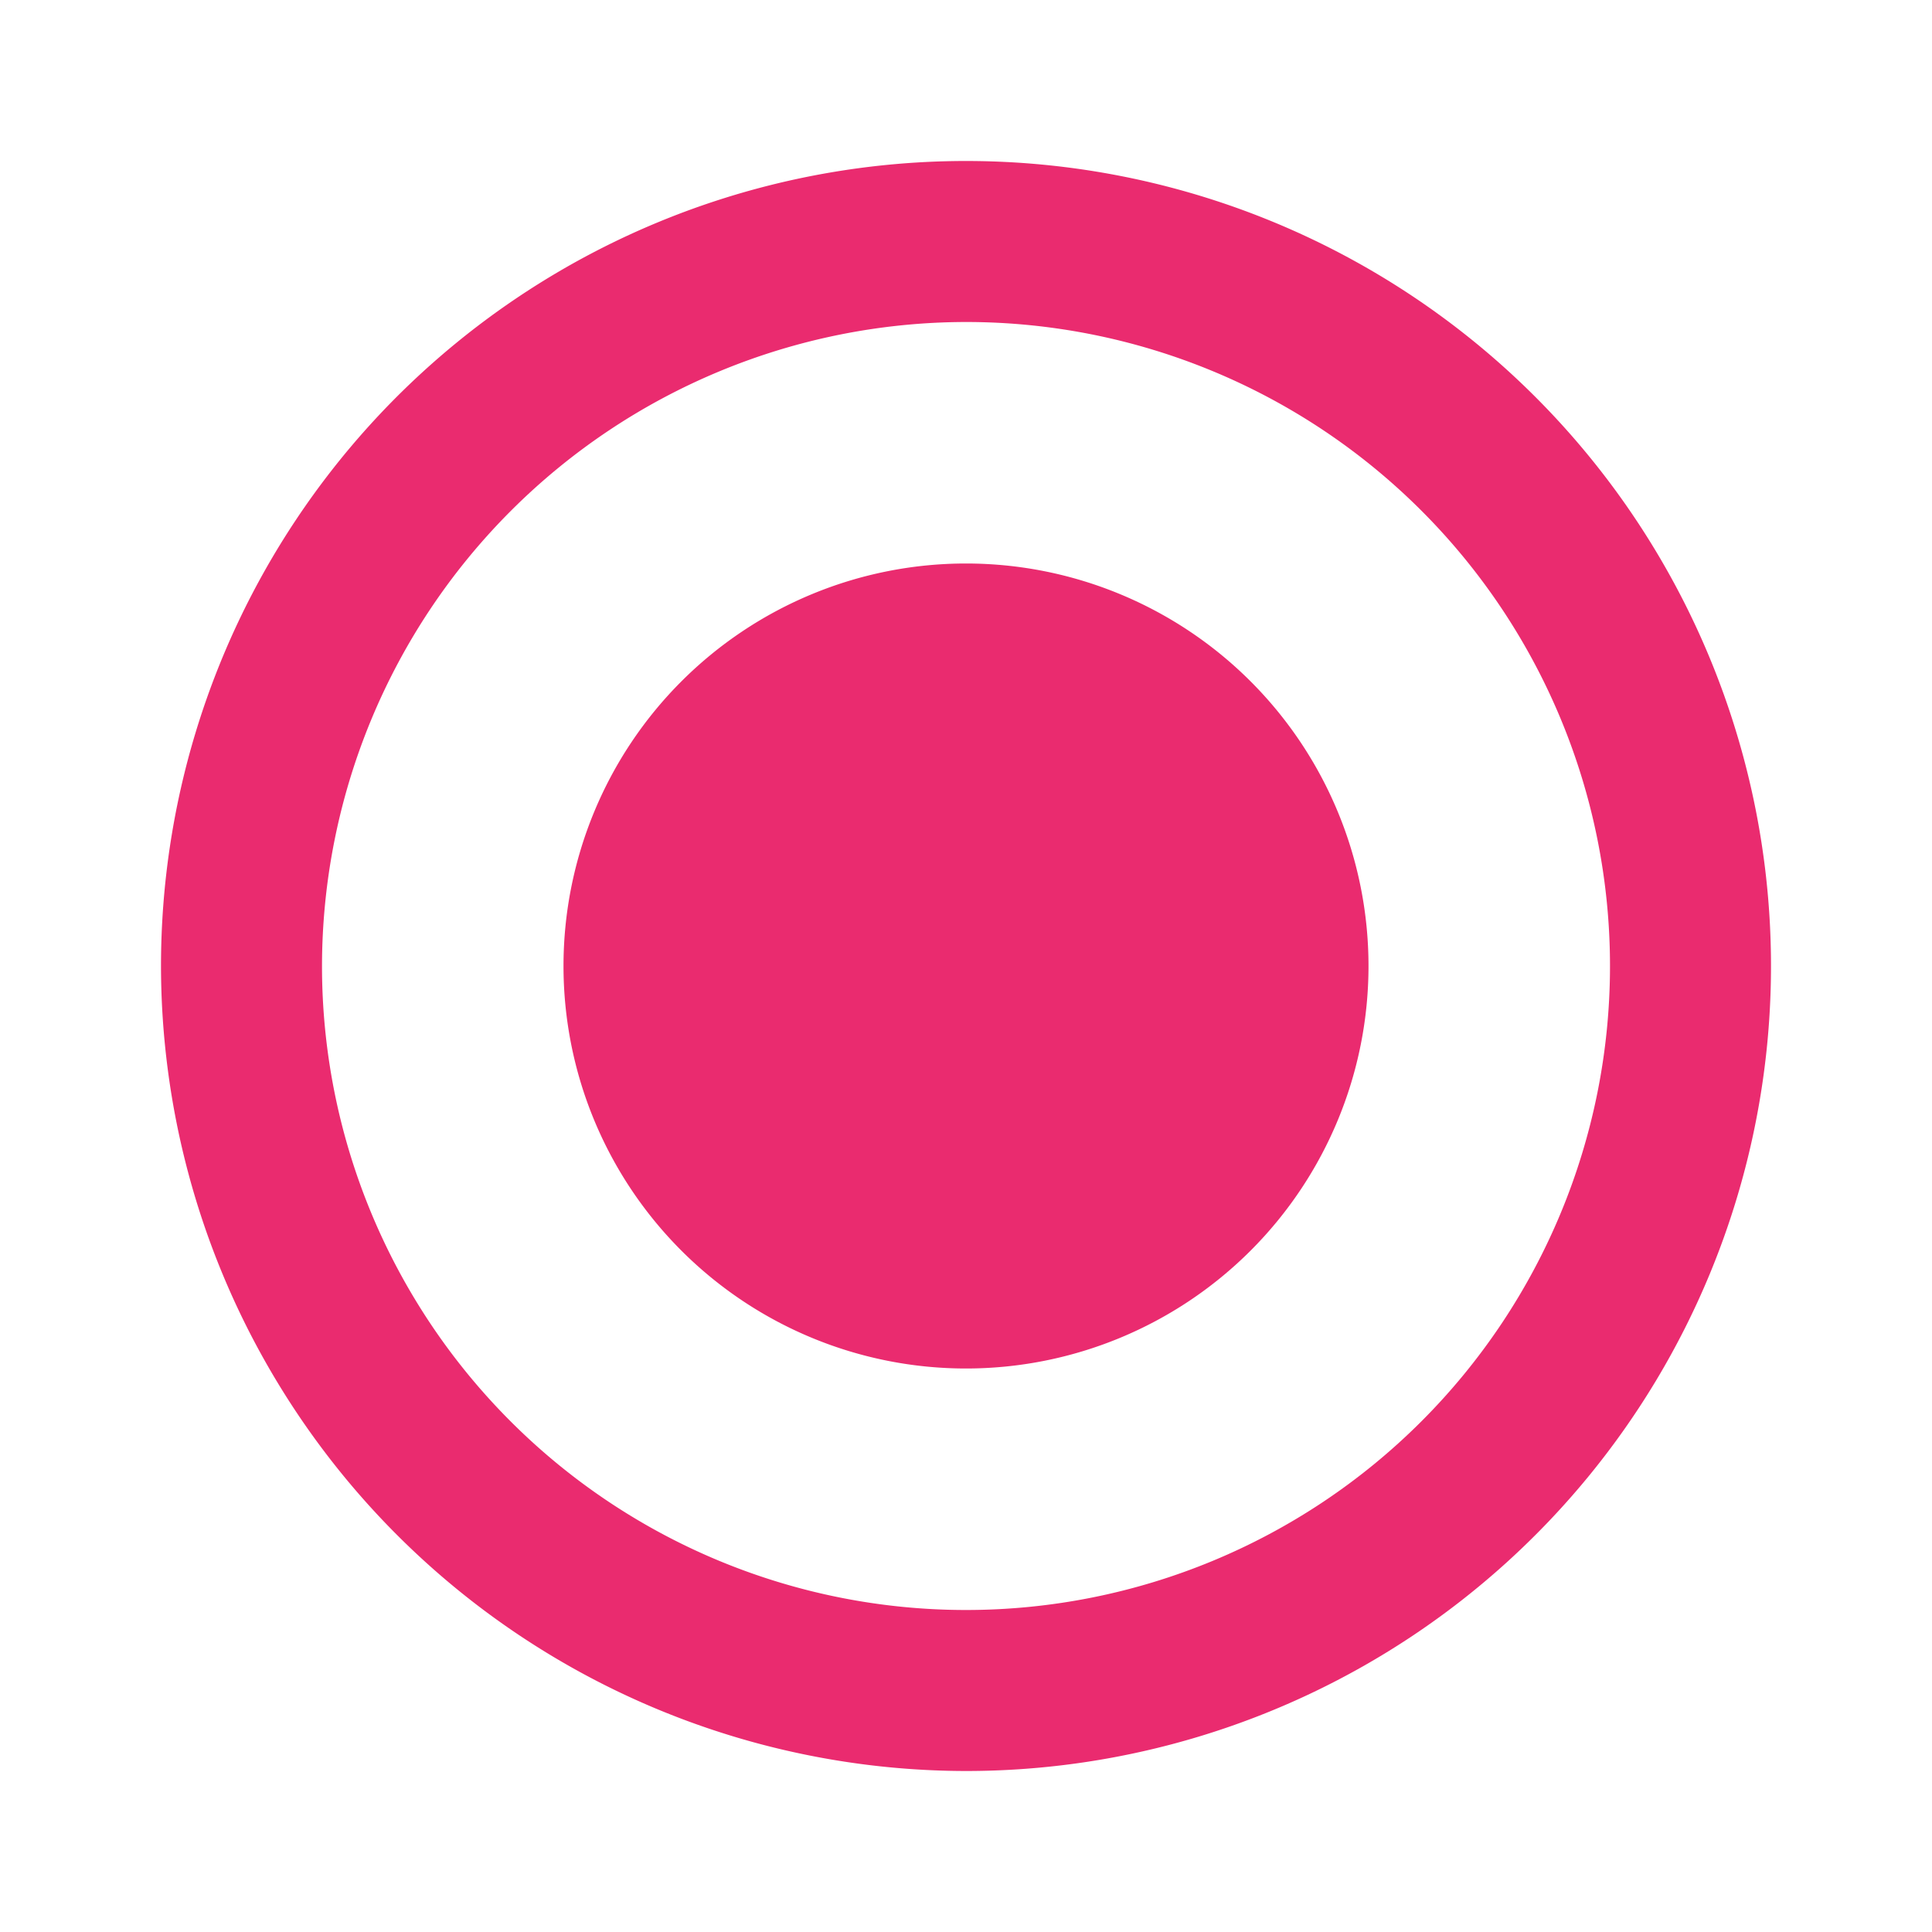<svg id="Icon_Toggle_Radio_Button_Filled" data-name="Icon/Toggle/Radio Button/Filled" xmlns="http://www.w3.org/2000/svg" width="24" height="24" viewBox="0 0 24 24">
  <g id="Icon" transform="translate(2 2)">
    <path id="Combined_Shape" data-name="Combined Shape" d="M0,10A10,10,0,1,1,10,20,10.011,10.011,0,0,1,0,10Zm2,0a8,8,0,1,0,8-8A8.01,8.01,0,0,0,2,10Zm3,0a5,5,0,1,1,5,5A5,5,0,0,1,5,10Z" fill="#ea2b6f"/>
  </g>
</svg>
